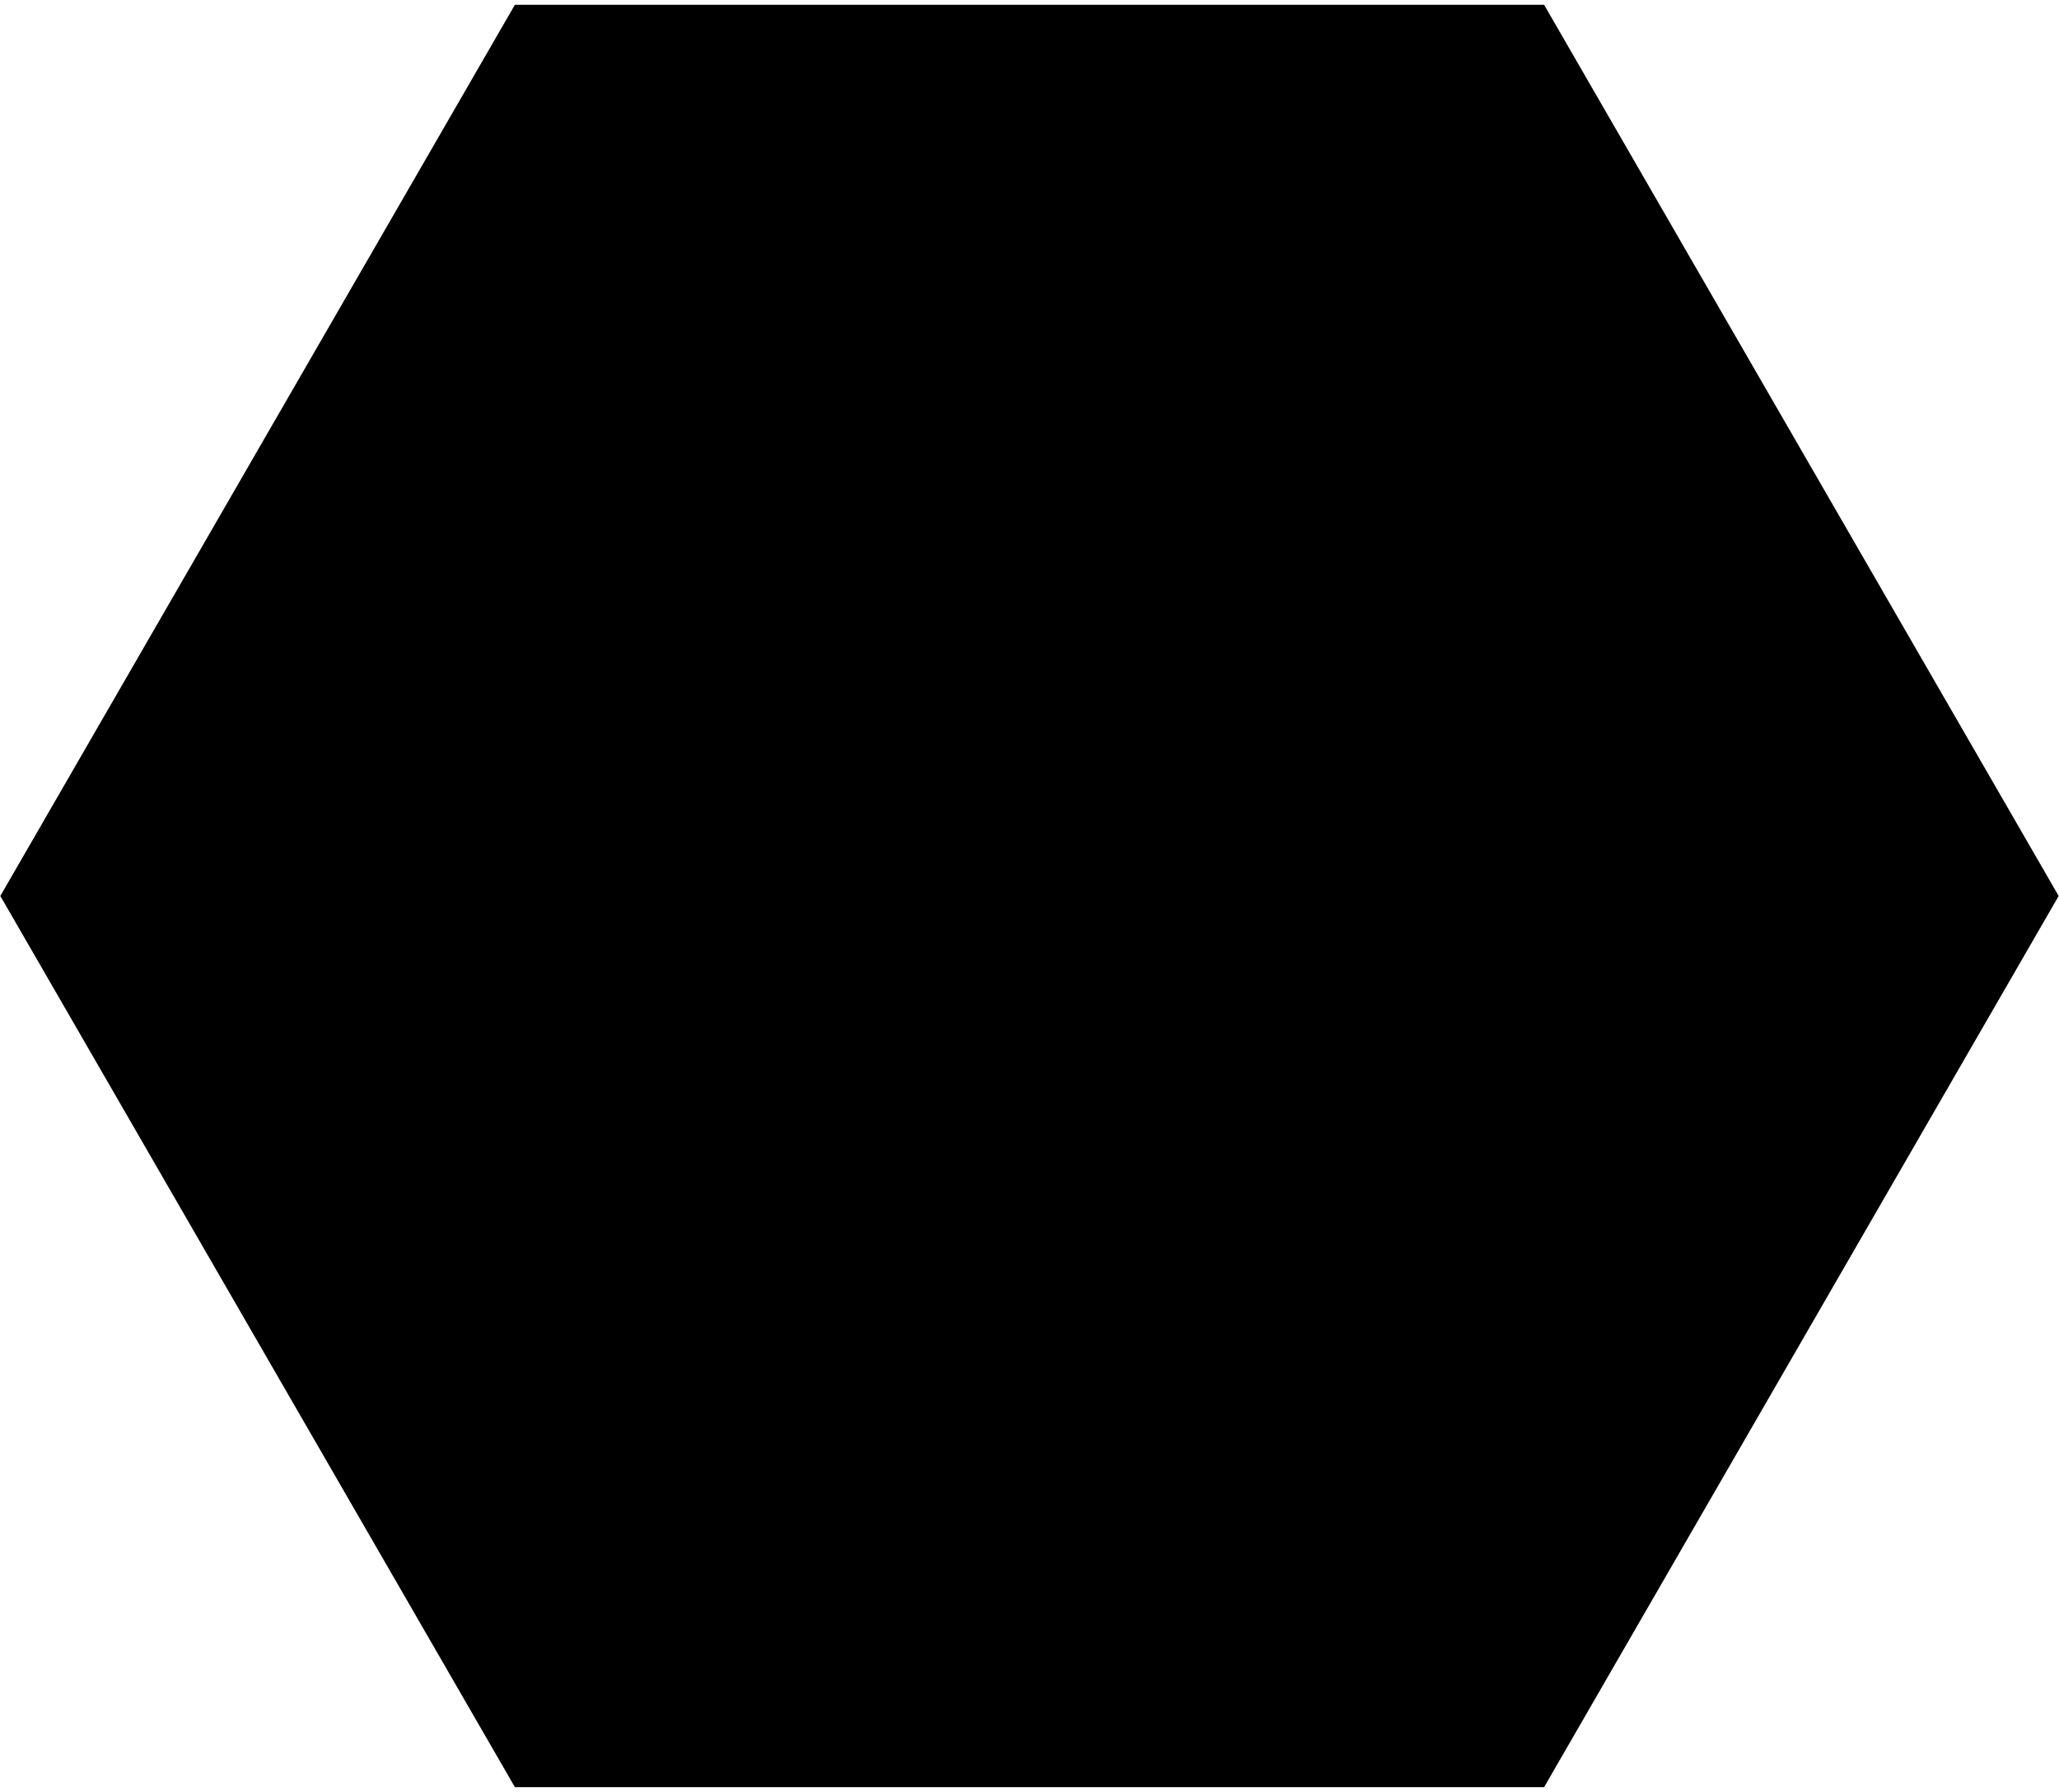 <?xml version="1.0" encoding="utf-8"?>
<!-- Generator: Adobe Illustrator 16.0.0, SVG Export Plug-In . SVG Version: 6.00 Build 0)  -->
<!DOCTYPE svg PUBLIC "-//W3C//DTD SVG 1.1//EN" "http://www.w3.org/Graphics/SVG/1.1/DTD/svg11.dtd">
<svg version="1.1" id="Layer_1" xmlns="http://www.w3.org/2000/svg" xmlns:xlink="http://www.w3.org/1999/xlink" x="0px" y="0px"
	 width="270px" height="235px" viewBox="0 0 270 235" enable-background="new 0 0 270 235" xml:space="preserve">
<polygon points="67.521,234.377 0.042,117.5 67.521,0.623 202.479,0.623 269.957,117.5 202.479,234.377 "/>
</svg>
